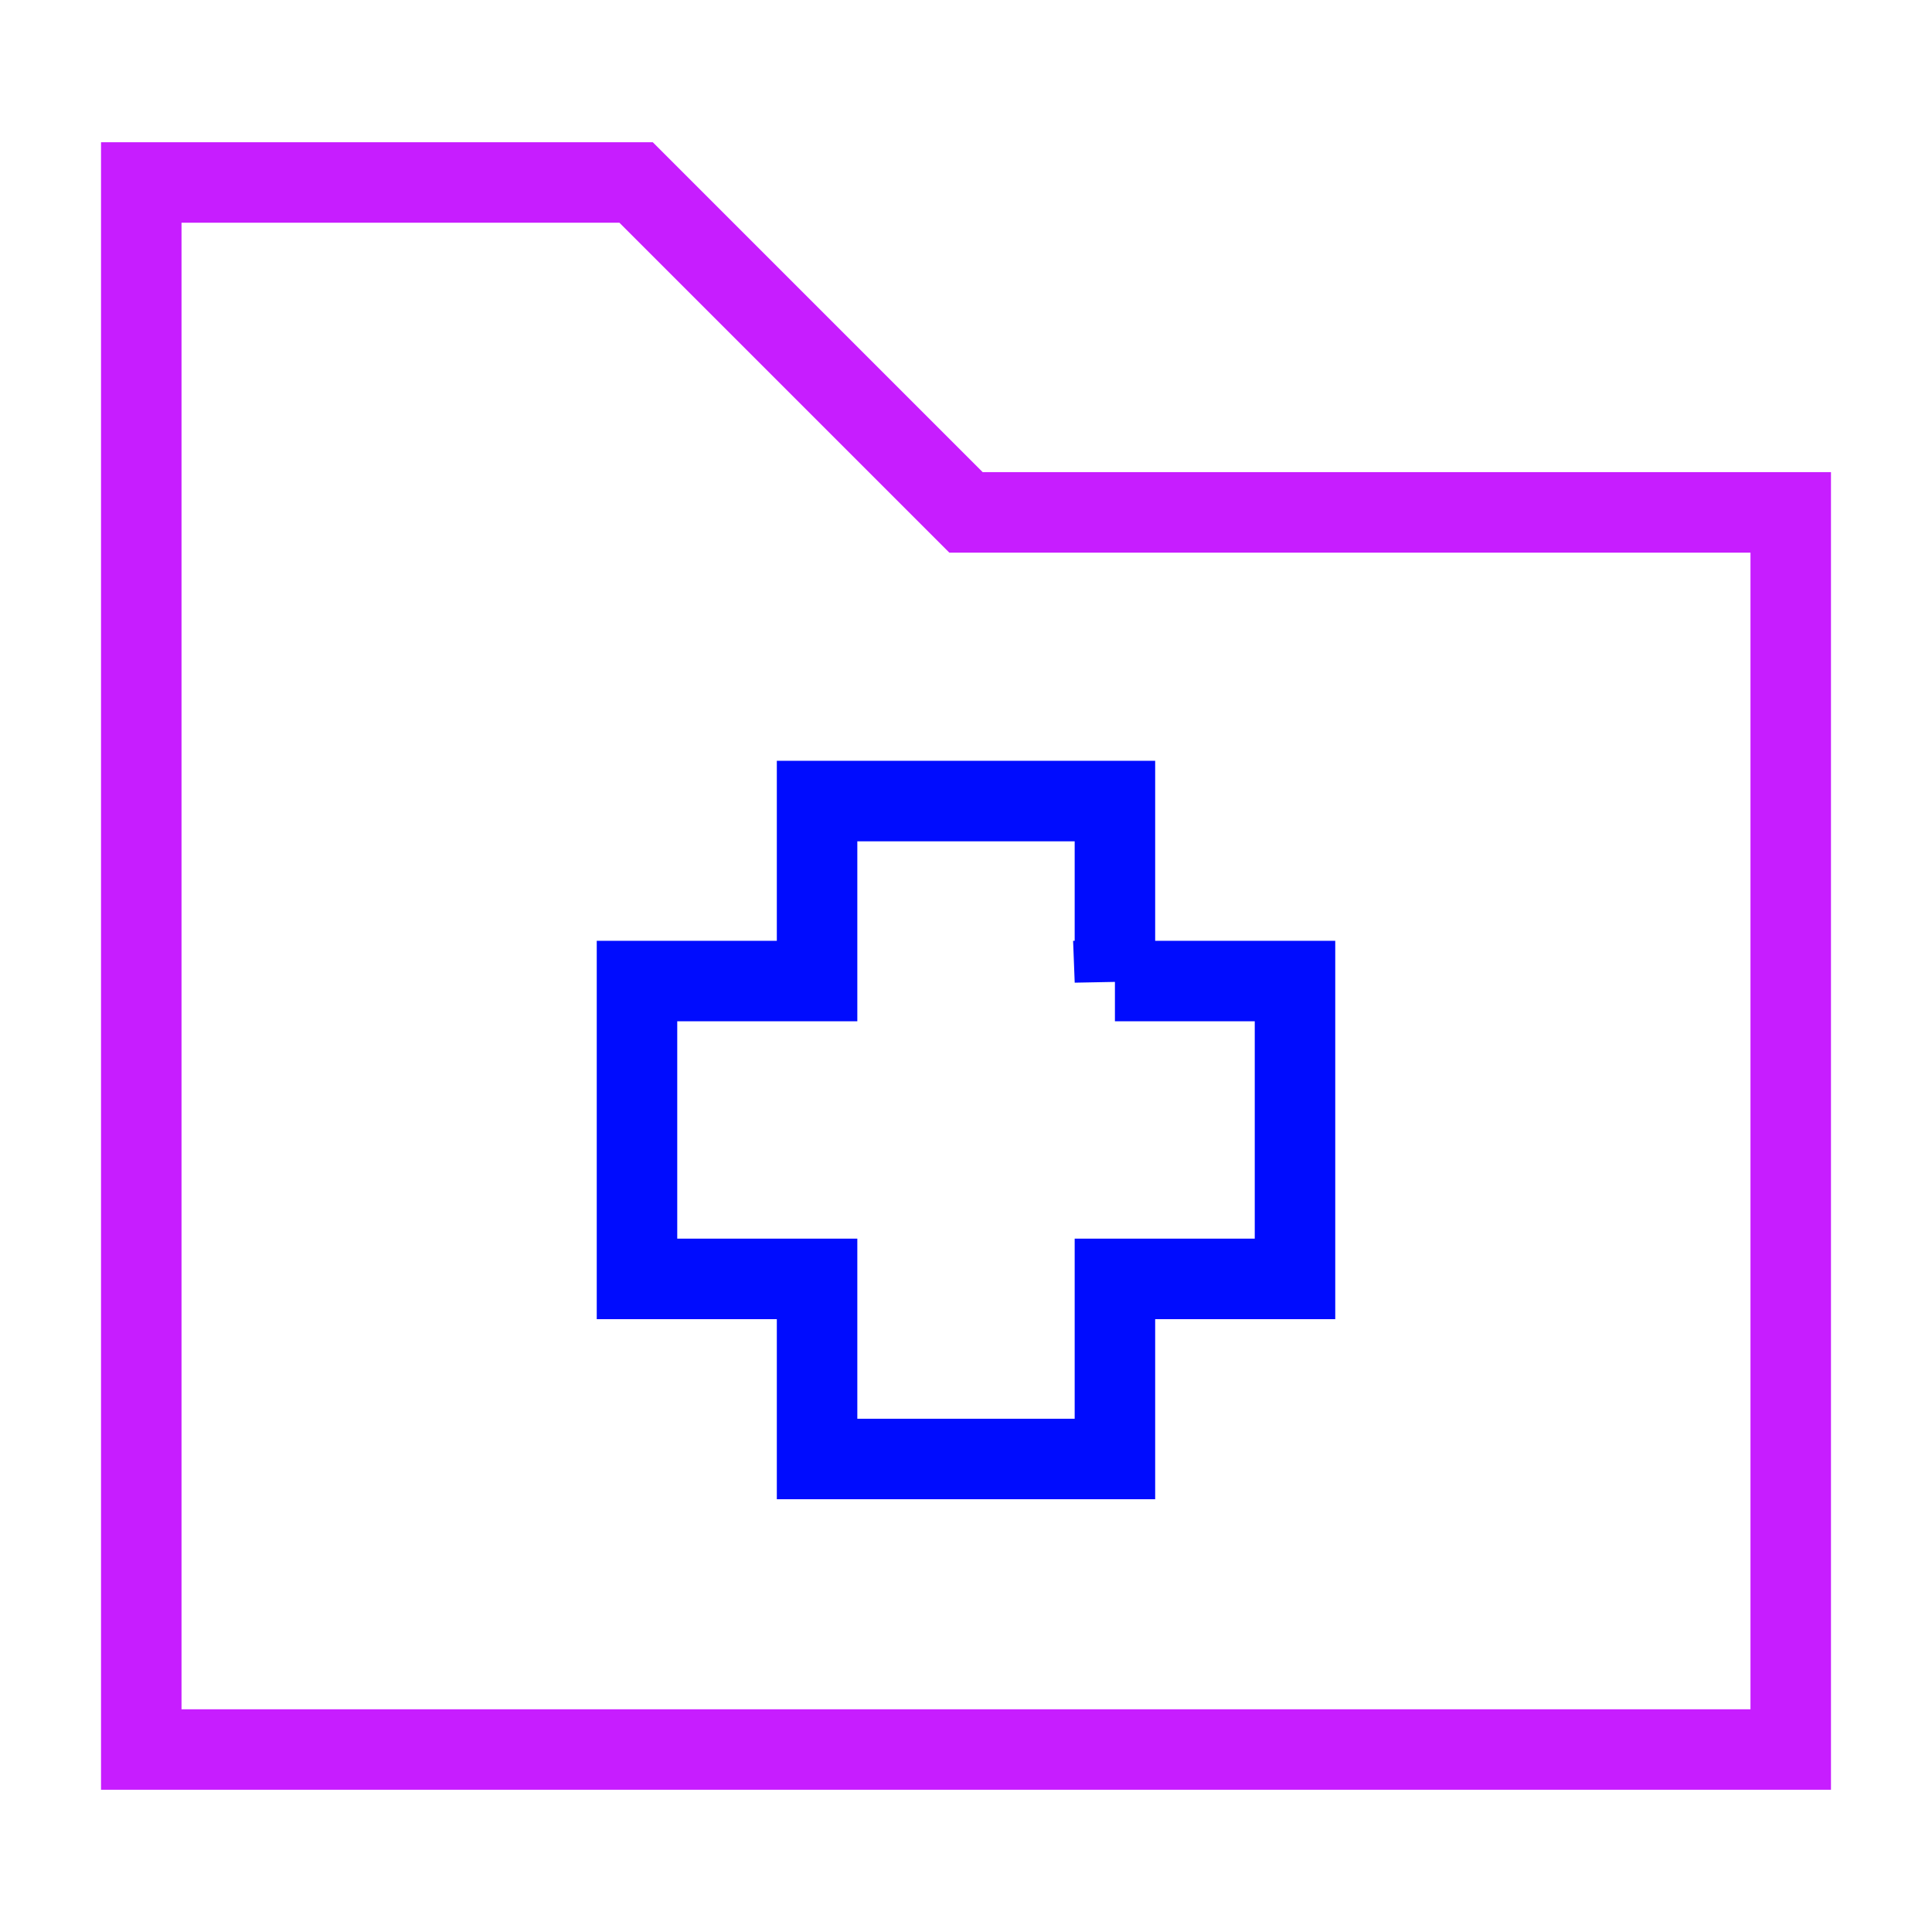 <svg xmlns="http://www.w3.org/2000/svg" fill="none" viewBox="-0.5 -0.5 24 24" id="Medical-Folder--Streamline-Sharp-Neon">
  <desc>
    Medical Folder Streamline Icon: https://streamlinehq.com
  </desc>
  <g id="medical-folder--medical-folder-report-history-cross">
    <path id="Rectangle 18" stroke="#c71dff" d="M1.255 1.767h6.147L11.5 5.865h10.245v15.368H1.255V1.767Z" stroke-width="1"></path>
    <path id="Rectangle 2" stroke="#000cfe" d="M13.35 11.687h2.237v3.7h-2.237v2.237h-3.7v-2.237H7.413v-3.7h2.237V9.451h3.7v2.237Z" stroke-width="1"></path>
  </g>
</svg>